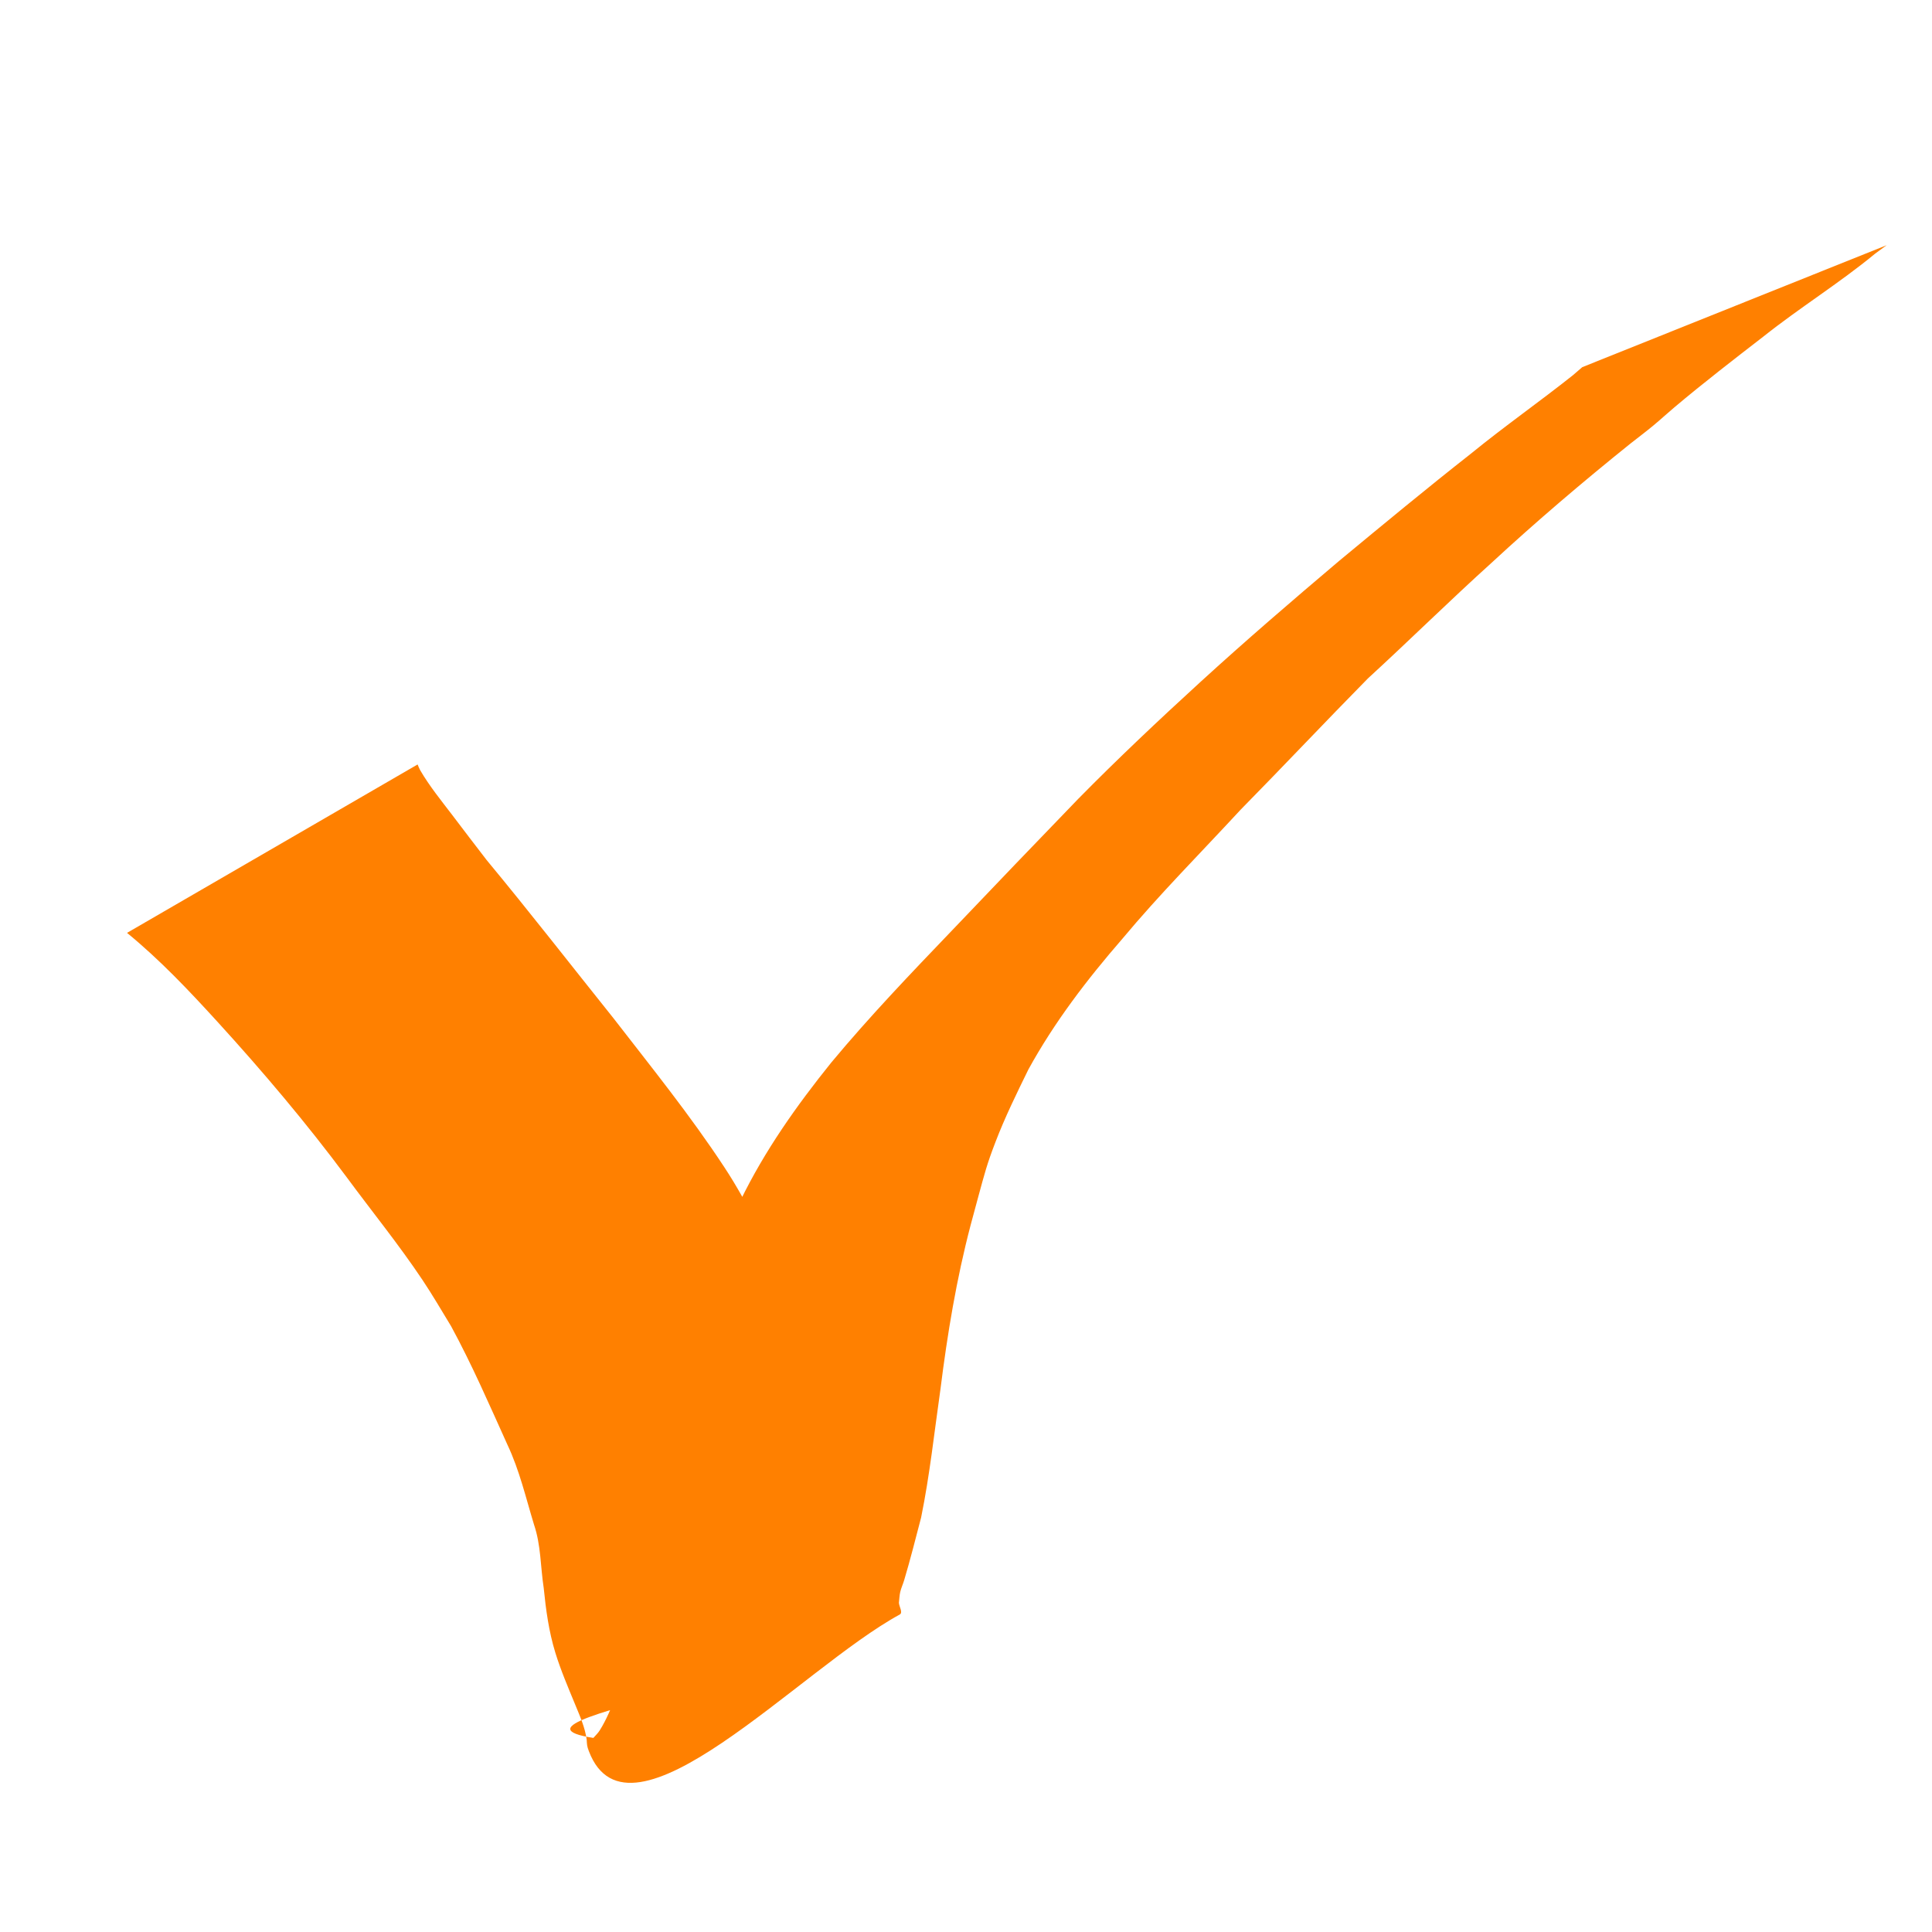 <?xml version="1.0" encoding="UTF-8" standalone="no"?>
<!-- Created with Inkscape (http://www.inkscape.org/) -->

<svg
   xmlns:dc="http://purl.org/dc/elements/1.1/"
   xmlns:cc="http://creativecommons.org/ns#"
   xmlns:rdf="http://www.w3.org/1999/02/22-rdf-syntax-ns#"
   xmlns:svg="http://www.w3.org/2000/svg"
   xmlns="http://www.w3.org/2000/svg"
   xmlns:sodipodi="http://sodipodi.sourceforge.net/DTD/sodipodi-0.dtd"
   xmlns:inkscape="http://www.inkscape.org/namespaces/inkscape"
   width="48px"
   height="48px"
   id="svg3100"
   version="1.1"
   inkscape:version="0.48.3.1 r9886"
   sodipodi:docname="almost_mapped.svg">
  <defs
     id="defs3102" />
  <sodipodi:namedview
     id="base"
     pagecolor="#ffffff"
     bordercolor="#666666"
     borderopacity="1.0"
     inkscape:pageopacity="0.0"
     inkscape:pageshadow="2"
     inkscape:zoom="7"
     inkscape:cx="-0.82425814"
     inkscape:cy="24.719599"
     inkscape:current-layer="layer1"
     showgrid="true"
     inkscape:grid-bbox="true"
     inkscape:document-units="px"
     inkscape:window-width="1223"
     inkscape:window-height="936"
     inkscape:window-x="57"
     inkscape:window-y="24"
     inkscape:window-maximized="1" />
  <g
     id="layer1"
     inkscape:label="Layer 1"
     inkscape:groupmode="layer">
    <path
       style="fill:#ff8000;fill-opacity:1"
       id="path3157"
       d="m 10.375,18.993 c 0.021,0.047 0.038,0.097 0.064,0.142 0.23,0.395 0.525,0.757 0.801,1.119 0.49,0.646 0.333,0.439 0.85,1.113 1.072,1.293 2.102,2.62 3.152,3.931 0.941,1.216 1.907,2.412 2.752,3.698 0.616,0.931 1.062,1.955 1.584,2.938 0.364,0.643 0.63,1.325 0.848,2.028 0.174,0.539 0.282,1.095 0.353,1.656 0.069,0.506 0.083,1.021 0.218,1.515 0.134,0.405 0.323,0.789 0.498,1.177 0.152,0.322 0.298,0.643 0.394,0.986 0.949,2.115 -10.351,3.386 -7.147,3.882 0.053,-0.062 0.115,-0.117 0.158,-0.187 0.325,-0.517 0.522,-1.232 0.691,-1.815 0.287,-1.052 0.517,-2.119 0.697,-3.194 0.165,-0.901 0.271,-1.812 0.45,-2.711 0.092,-0.464 0.227,-0.999 0.338,-1.459 0.241,-0.923 0.465,-1.851 0.794,-2.748 0.21,-0.572 0.271,-0.677 0.526,-1.236 0.602,-1.239 1.397,-2.362 2.258,-3.431 0.949,-1.141 1.974,-2.212 3,-3.282 1.039,-1.092 2.083,-2.179 3.13,-3.263 0.985,-1.001 2.008,-1.965 3.045,-2.913 1.123,-1.026 2.276,-2.018 3.437,-3 1.089,-0.902 2.178,-1.803 3.29,-2.677 0.822,-0.671 1.693,-1.28 2.523,-1.94 0.077,-0.067 0.155,-0.133 0.232,-0.2 0,0 7.562,-3.03 7.562,-3.03 l 0,0 c -0.096,0.07 -0.192,0.141 -0.287,0.211 -0.888,0.732 -1.868,1.338 -2.769,2.054 -0.746,0.577 -1.493,1.153 -2.215,1.761 -0.179,0.151 -0.351,0.31 -0.531,0.459 -0.183,0.151 -0.373,0.294 -0.56,0.441 -1.184,0.951 -2.34,1.935 -3.455,2.966 -1.041,0.94 -2.038,1.925 -3.072,2.873 -1.063,1.08 -2.102,2.183 -3.165,3.264 -0.983,1.064 -2.007,2.091 -2.936,3.205 -0.876,1.009 -1.688,2.07 -2.333,3.245 -0.29,0.592 -0.582,1.186 -0.818,1.803 -0.217,0.564 -0.266,0.771 -0.427,1.358 -0.065,0.236 -0.127,0.473 -0.191,0.709 -0.351,1.337 -0.576,2.698 -0.748,4.069 -0.152,1.065 -0.266,2.137 -0.481,3.192 -0.137,0.522 -0.268,1.046 -0.423,1.563 -0.029,0.097 -0.073,0.189 -0.096,0.287 -0.02,0.088 -0.022,0.18 -0.033,0.27 0.007,0.097 0.106,0.244 0.02,0.291 -2.47,1.343 -6.723,6.022 -7.723,3.394 -0.05,-0.132 -0.045,-0.158 -0.054,-0.285 -0.042,-0.308 -0.167,-0.582 -0.284,-0.868 -0.176,-0.427 -0.359,-0.853 -0.495,-1.294 -0.162,-0.529 -0.234,-1.062 -0.289,-1.61 -0.081,-0.523 -0.067,-1.061 -0.24,-1.569 -0.204,-0.668 -0.36,-1.351 -0.661,-1.987 -0.448,-0.991 -0.881,-1.991 -1.401,-2.947 C 10.978,32.573 10.742,32.167 10.497,31.801 9.909,30.921 9.24,30.098 8.612,29.246 7.613,27.902 6.531,26.623 5.402,25.385 4.693,24.608 3.972,23.845 3.156,23.177 c 0,0 7.219,-4.184 7.219,-4.184 z"
       inkscape:connector-curvature="0" />
  </g>
</svg>
